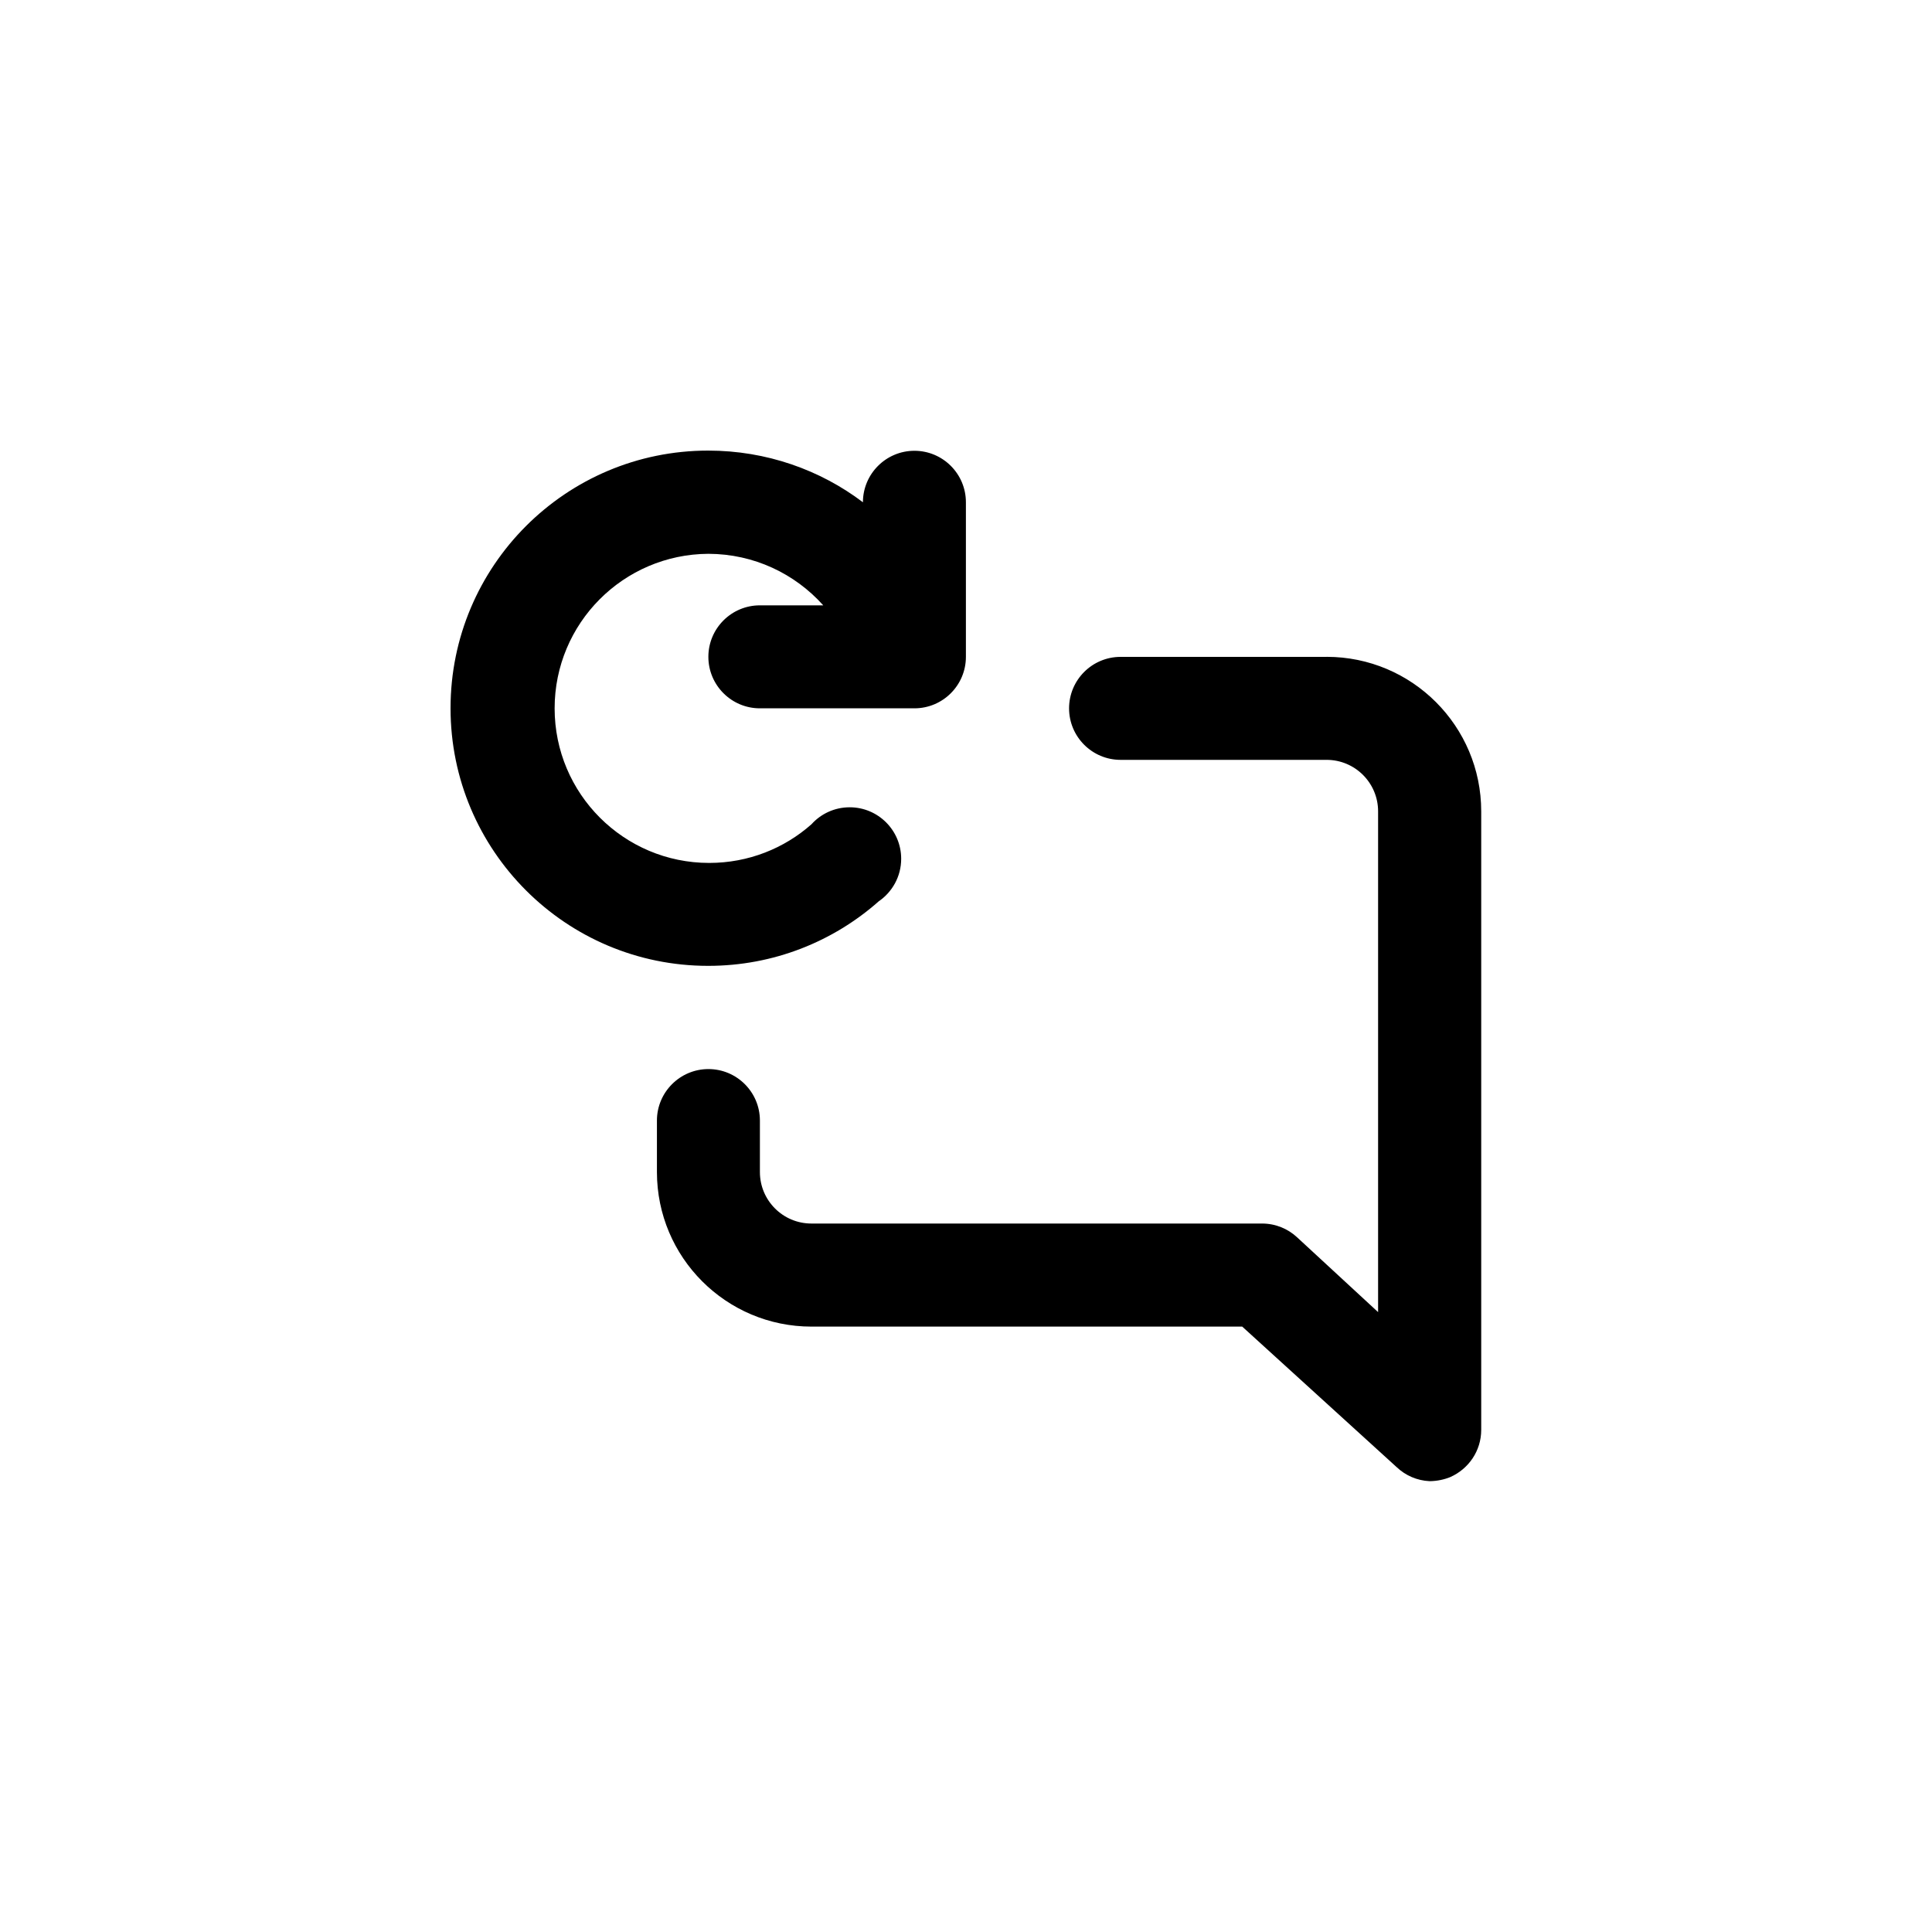 <!-- Generated by IcoMoon.io -->
<svg version="1.1" xmlns="http://www.w3.org/2000/svg" width="40" height="40" viewBox="0 0 40 40">
<title>ul-comment-alt-redo</title>
<path d="M18.186 18.666c0.286-0.194 0.472-0.518 0.472-0.886 0-0.589-0.478-1.066-1.066-1.066-0.314 0-0.596 0.135-0.791 0.351l-0.001 0.001c-0.561 0.497-1.303 0.8-2.117 0.8-1.767 0-3.2-1.433-3.2-3.2 0-1.762 1.423-3.19 3.182-3.2h0.001c0.944 0.002 1.791 0.412 2.376 1.064l0.002 0.003h-1.312c-0.589 0-1.066 0.478-1.066 1.066s0.478 1.066 1.066 1.066v0h3.2c0.589 0 1.066-0.478 1.066-1.066v0-3.2c0-0.589-0.478-1.066-1.066-1.066s-1.066 0.478-1.066 1.066v0 0c-0.881-0.668-1.996-1.070-3.204-1.070-2.946 0-5.334 2.388-5.334 5.334s2.388 5.334 5.334 5.334c1.354 0 2.59-0.504 3.53-1.335l-0.006 0.005zM27.466 13.6h-4.266c-0.589 0-1.066 0.478-1.066 1.066s0.478 1.066 1.066 1.066v0h4.266c0.589 0 1.066 0.478 1.066 1.066v0 10.368l-1.674-1.546c-0.19-0.178-0.445-0.287-0.725-0.288h-9.334c-0.589 0-1.066-0.478-1.066-1.066v0-1.066c0-0.589-0.478-1.066-1.066-1.066s-1.066 0.478-1.066 1.066v0 1.066c0 1.767 1.433 3.2 3.2 3.2v0h8.918l3.2 2.912c0.179 0.169 0.418 0.276 0.68 0.288h0.002c0.154-0.002 0.301-0.033 0.434-0.088l-0.008 0.003c0.38-0.169 0.64-0.543 0.64-0.978 0-0.002 0-0.002 0-0.004v0-12.8c0-1.767-1.433-3.2-3.2-3.2v0z"></path>
</svg>
